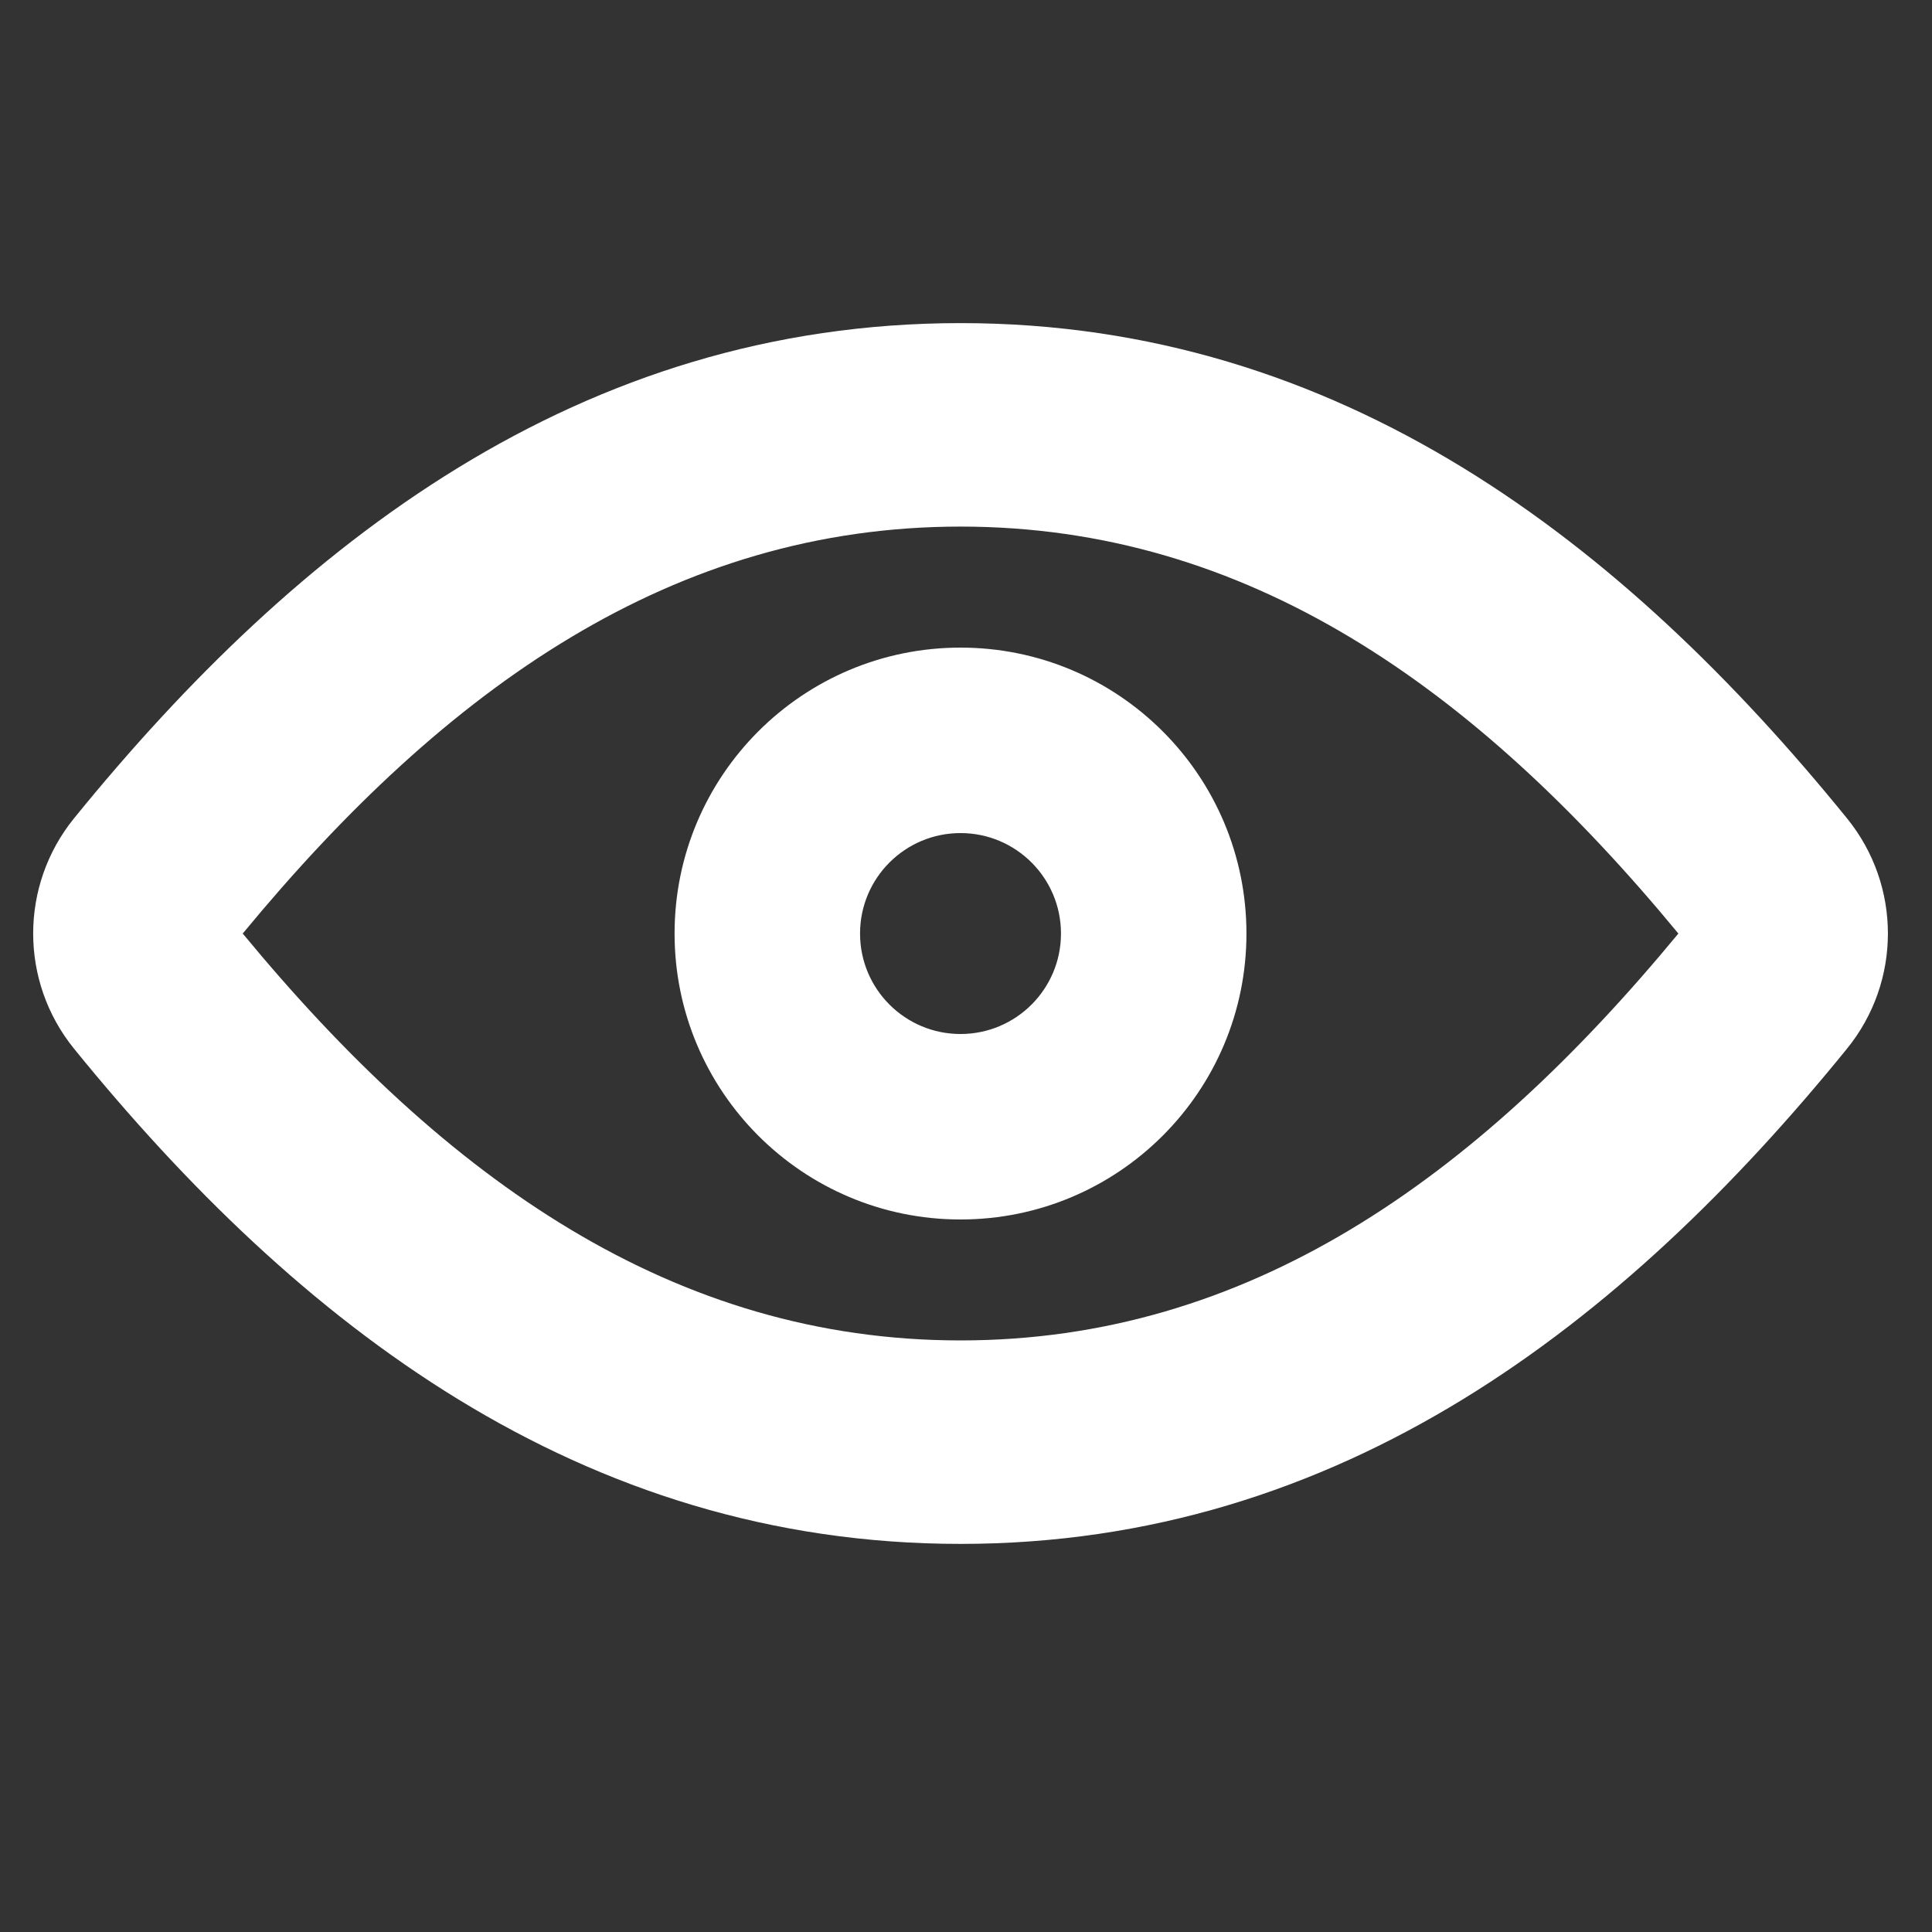    
<svg width="24" height="24" viewBox="0 0 25 25" fill="none" xmlns="http://www.w3.org/2000/svg">
<rect x="0" y="0" width="25" height="25" fill="#333333" stroke="none"/>
<path fill-rule="evenodd" clip-rule="evenodd" d="M12.429 17.345C8.726 17.345 5.778 15.276 3.141 12.08C5.778 8.883 8.726 6.814 12.429 6.814C16.132 6.814 19.08 8.883 21.718 12.08C19.08 15.276 16.132 17.345 12.429 17.345ZM12.429 4.181C7.508 4.181 3.849 7.029 0.958 10.589C0.253 11.458 0.253 12.701 0.958 13.57C3.849 17.13 7.508 19.978 12.429 19.978C17.35 19.978 21.01 17.13 23.9 13.57C24.606 12.701 24.606 11.458 23.9 10.589C21.01 7.029 17.35 4.181 12.429 4.181ZM11.129 12.08C11.129 11.362 11.711 10.78 12.429 10.78C13.147 10.78 13.729 11.362 13.729 12.08C13.729 12.798 13.147 13.38 12.429 13.38C11.711 13.38 11.129 12.798 11.129 12.08ZM12.429 8.38C10.386 8.38 8.729 10.036 8.729 12.08C8.729 14.123 10.386 15.78 12.429 15.78C14.473 15.78 16.129 14.123 16.129 12.08C16.129 10.036 14.473 8.38 12.429 8.38Z" fill="white"/>
</svg>